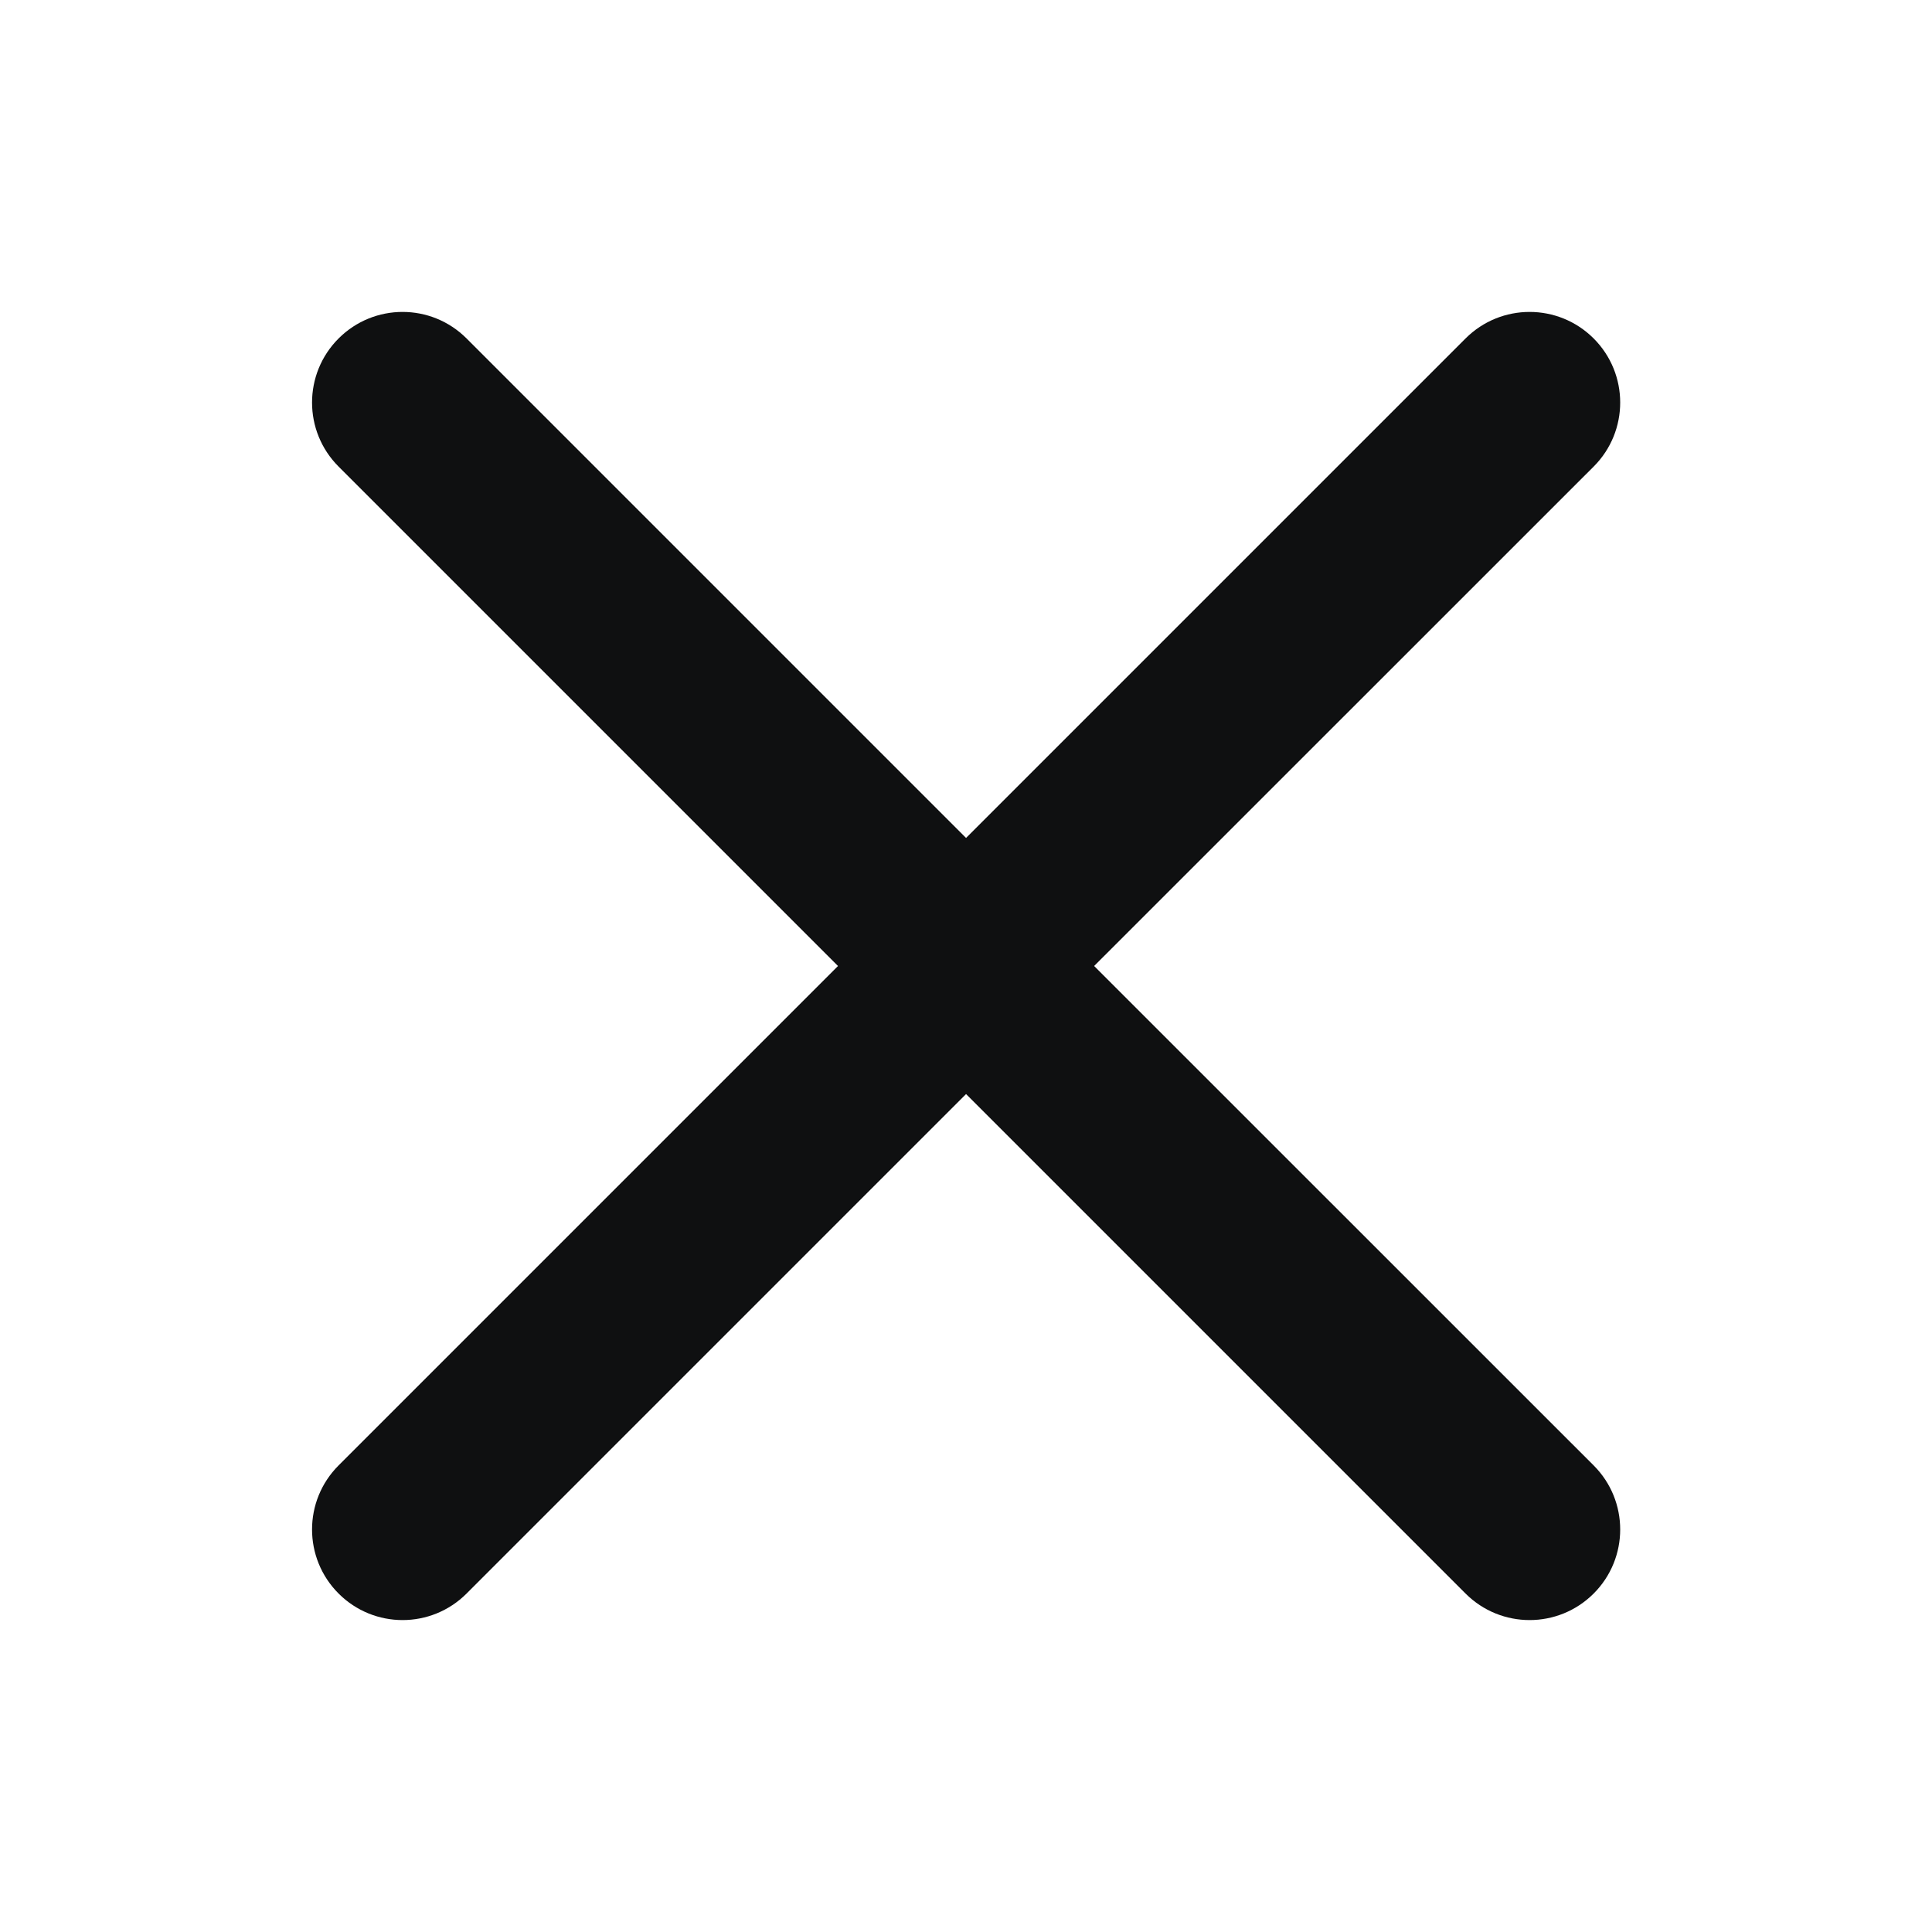 <svg width="16" height="16" viewBox="0 0 16 16" fill="none" xmlns="http://www.w3.org/2000/svg">
<g id="Xnix/Line/Cross">
<g id="Vector">
<path id="Vector-47" d="M2.804 12.136C2.511 12.429 2.511 12.904 2.804 13.197C3.097 13.49 3.571 13.49 3.864 13.197L2.804 12.136ZM8.531 8.53C8.824 8.237 8.824 7.763 8.531 7.47C8.238 7.177 7.763 7.177 7.47 7.47L8.531 8.53ZM7.47 7.47C7.177 7.763 7.177 8.237 7.47 8.53C7.763 8.823 8.238 8.823 8.531 8.53L7.47 7.47ZM13.198 3.864C13.491 3.571 13.491 3.096 13.198 2.803C12.905 2.51 12.43 2.51 12.137 2.803L13.198 3.864ZM8.531 7.47C8.238 7.177 7.763 7.177 7.47 7.47C7.177 7.763 7.177 8.237 7.47 8.53L8.531 7.47ZM12.137 13.197C12.43 13.49 12.905 13.49 13.198 13.197C13.491 12.904 13.491 12.429 13.198 12.136L12.137 13.197ZM7.47 8.53C7.763 8.823 8.238 8.823 8.531 8.53C8.824 8.237 8.824 7.763 8.531 7.47L7.47 8.53ZM3.864 2.803C3.571 2.51 3.097 2.51 2.804 2.803C2.511 3.096 2.511 3.571 2.804 3.864L3.864 2.803ZM3.864 13.197L8.531 8.53L7.47 7.47L2.804 12.136L3.864 13.197ZM8.531 8.53L13.198 3.864L12.137 2.803L7.47 7.47L8.531 8.53ZM7.47 8.53L12.137 13.197L13.198 12.136L8.531 7.47L7.47 8.53ZM8.531 7.47L3.864 2.803L2.804 3.864L7.47 8.53L8.531 7.47Z" fill="#0F1011"/>
</g>
</g>
</svg>
